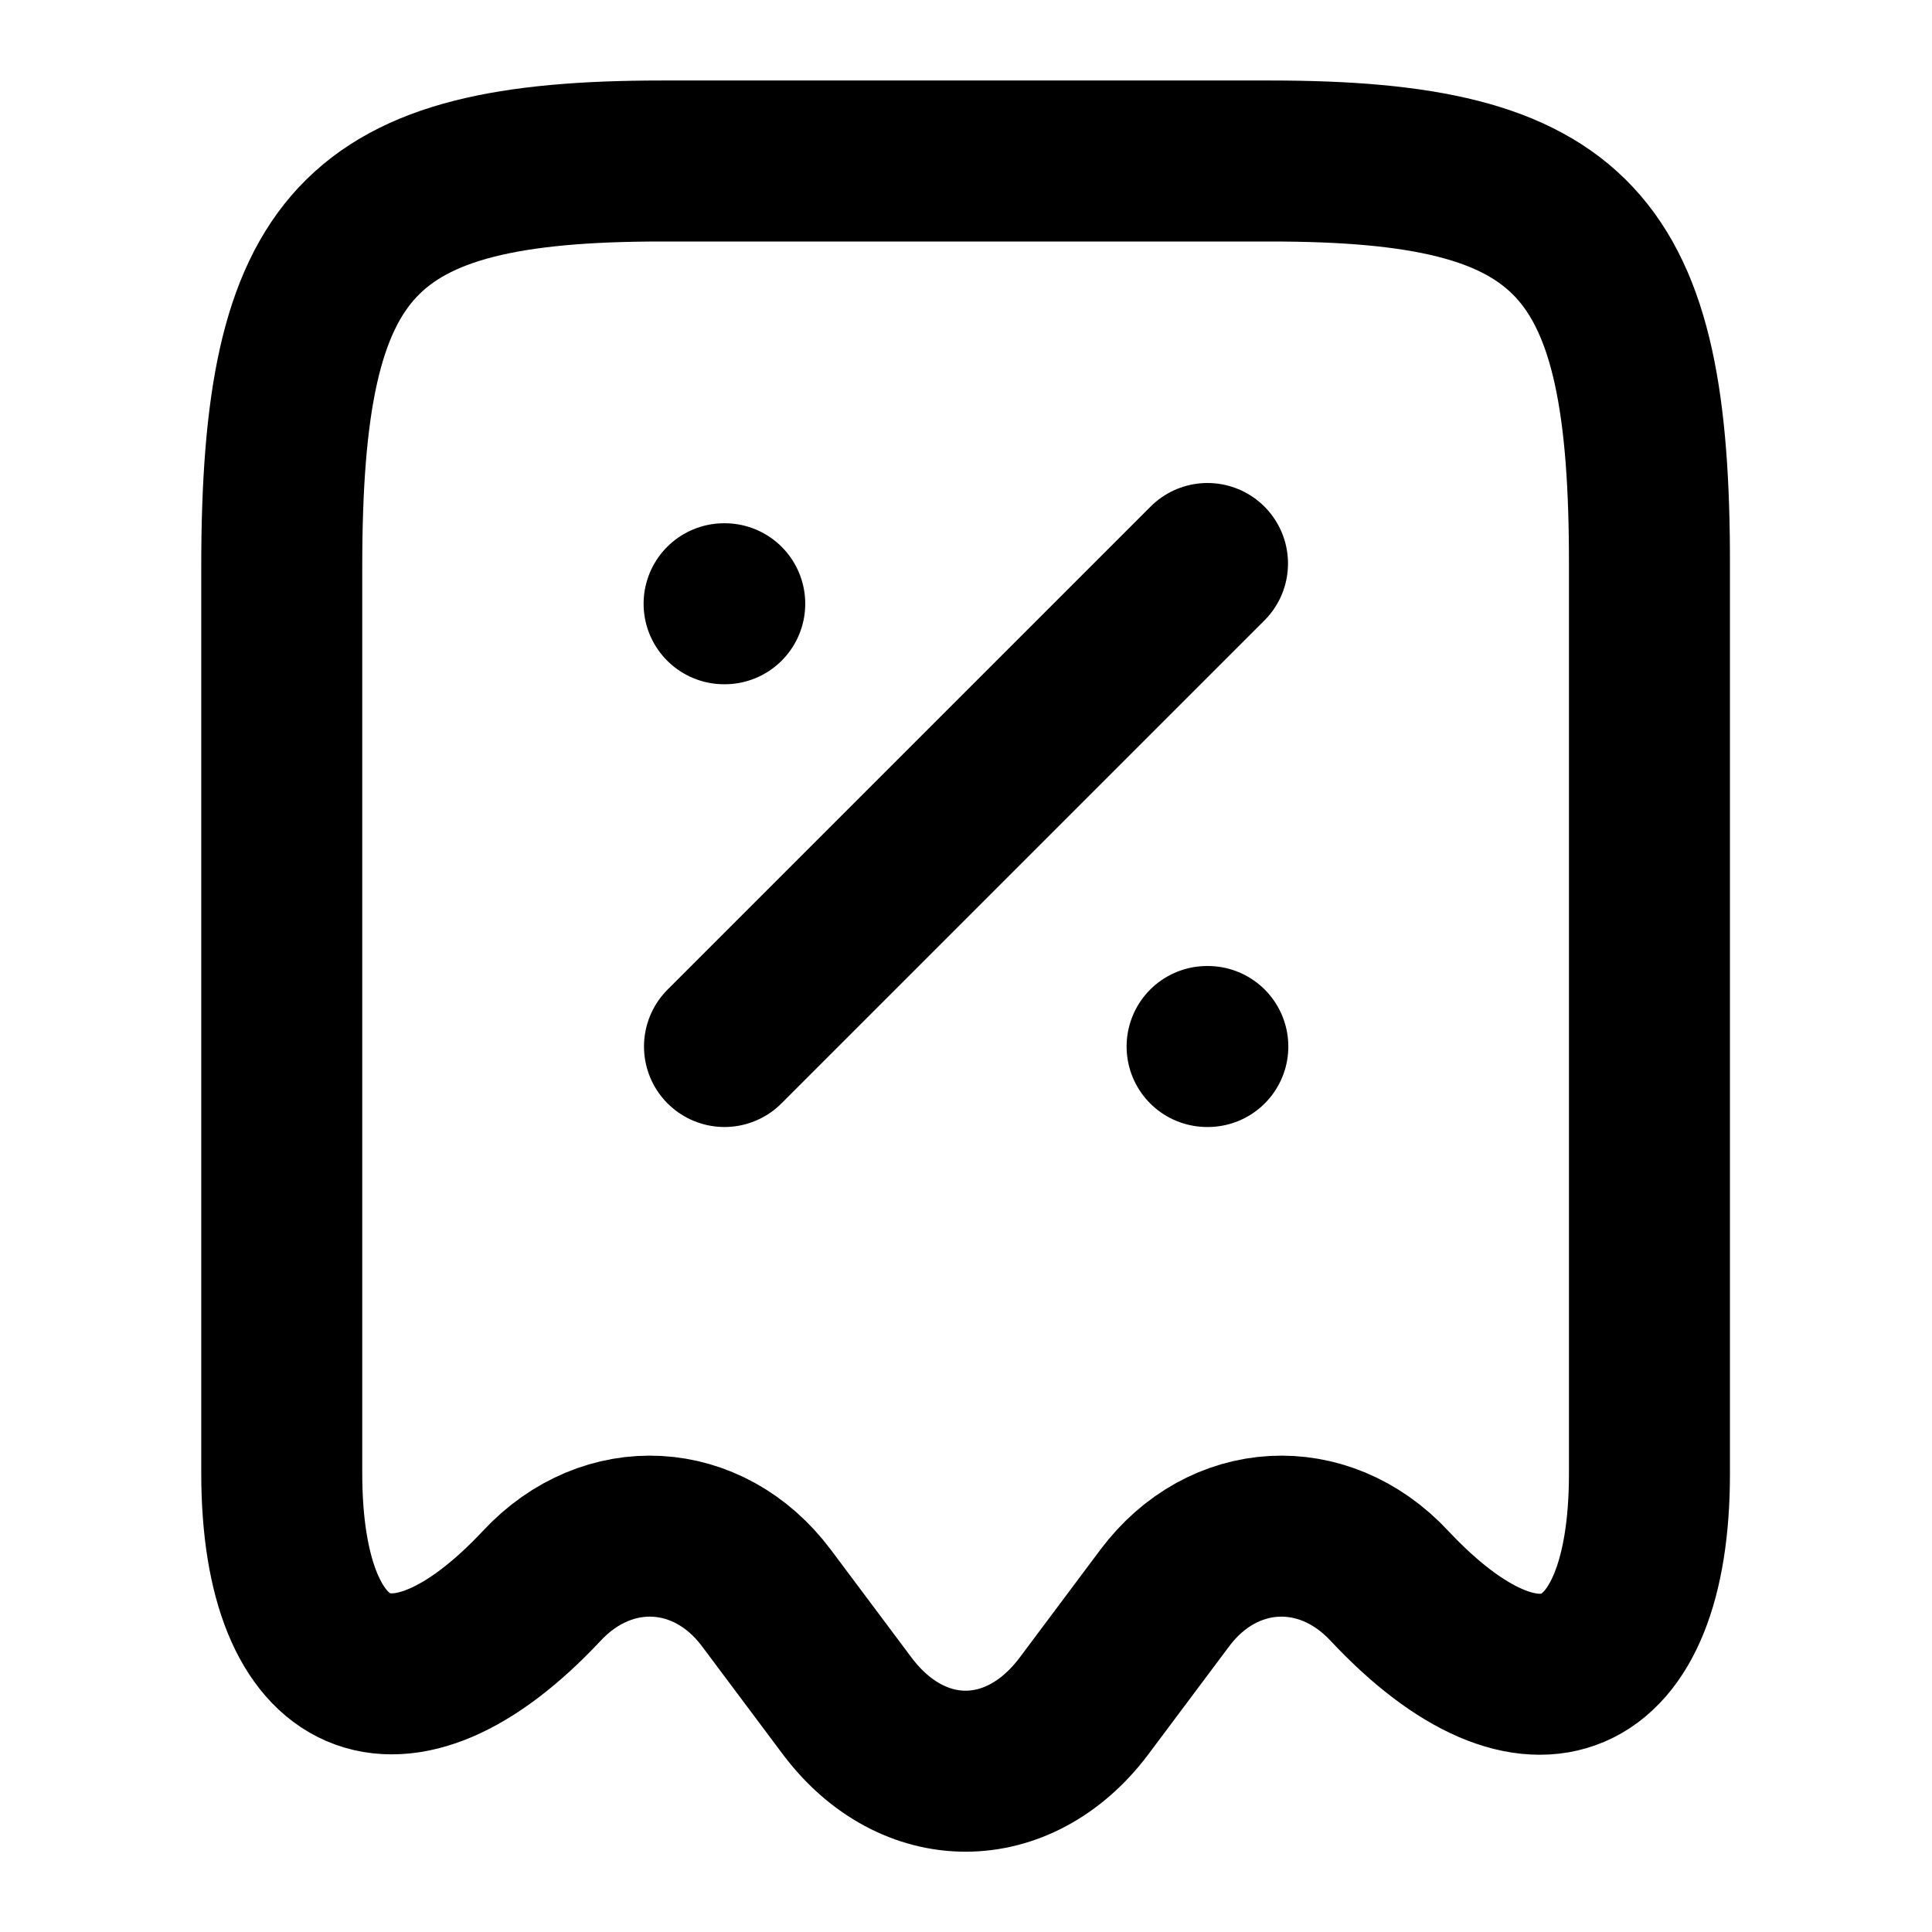 <svg viewBox="0 0 24 24" fill="none" xmlns="http://www.w3.org/2000/svg">
<path d="M6.73 19.7C7.55 18.82 8.8 18.89 9.52 19.85L10.53 21.2C11.34 22.27 12.65 22.27 13.46 21.2L14.47 19.85C15.19 18.89 16.44 18.82 17.26 19.7C19.04 21.6 20.49 20.97 20.49 18.31V7.04C20.5 3.01 19.56 2 15.78 2H8.22C4.44 2 3.5 3.01 3.5 7.04V18.3C3.5 20.97 4.96 21.59 6.73 19.7Z" stroke="currentColor" stroke-width="2" stroke-linecap="round" stroke-linejoin="round"/>
<path d="M9 13L15 7" stroke="currentColor" stroke-width="2" stroke-linecap="round" stroke-linejoin="round"/>
<path d="M14.995 13H15.004" stroke="currentColor" stroke-width="2" stroke-linecap="round" stroke-linejoin="round"/>
<path d="M8.995 7.5H9.003" stroke="currentColor" stroke-width="2" stroke-linecap="round" stroke-linejoin="round"/>
</svg>
